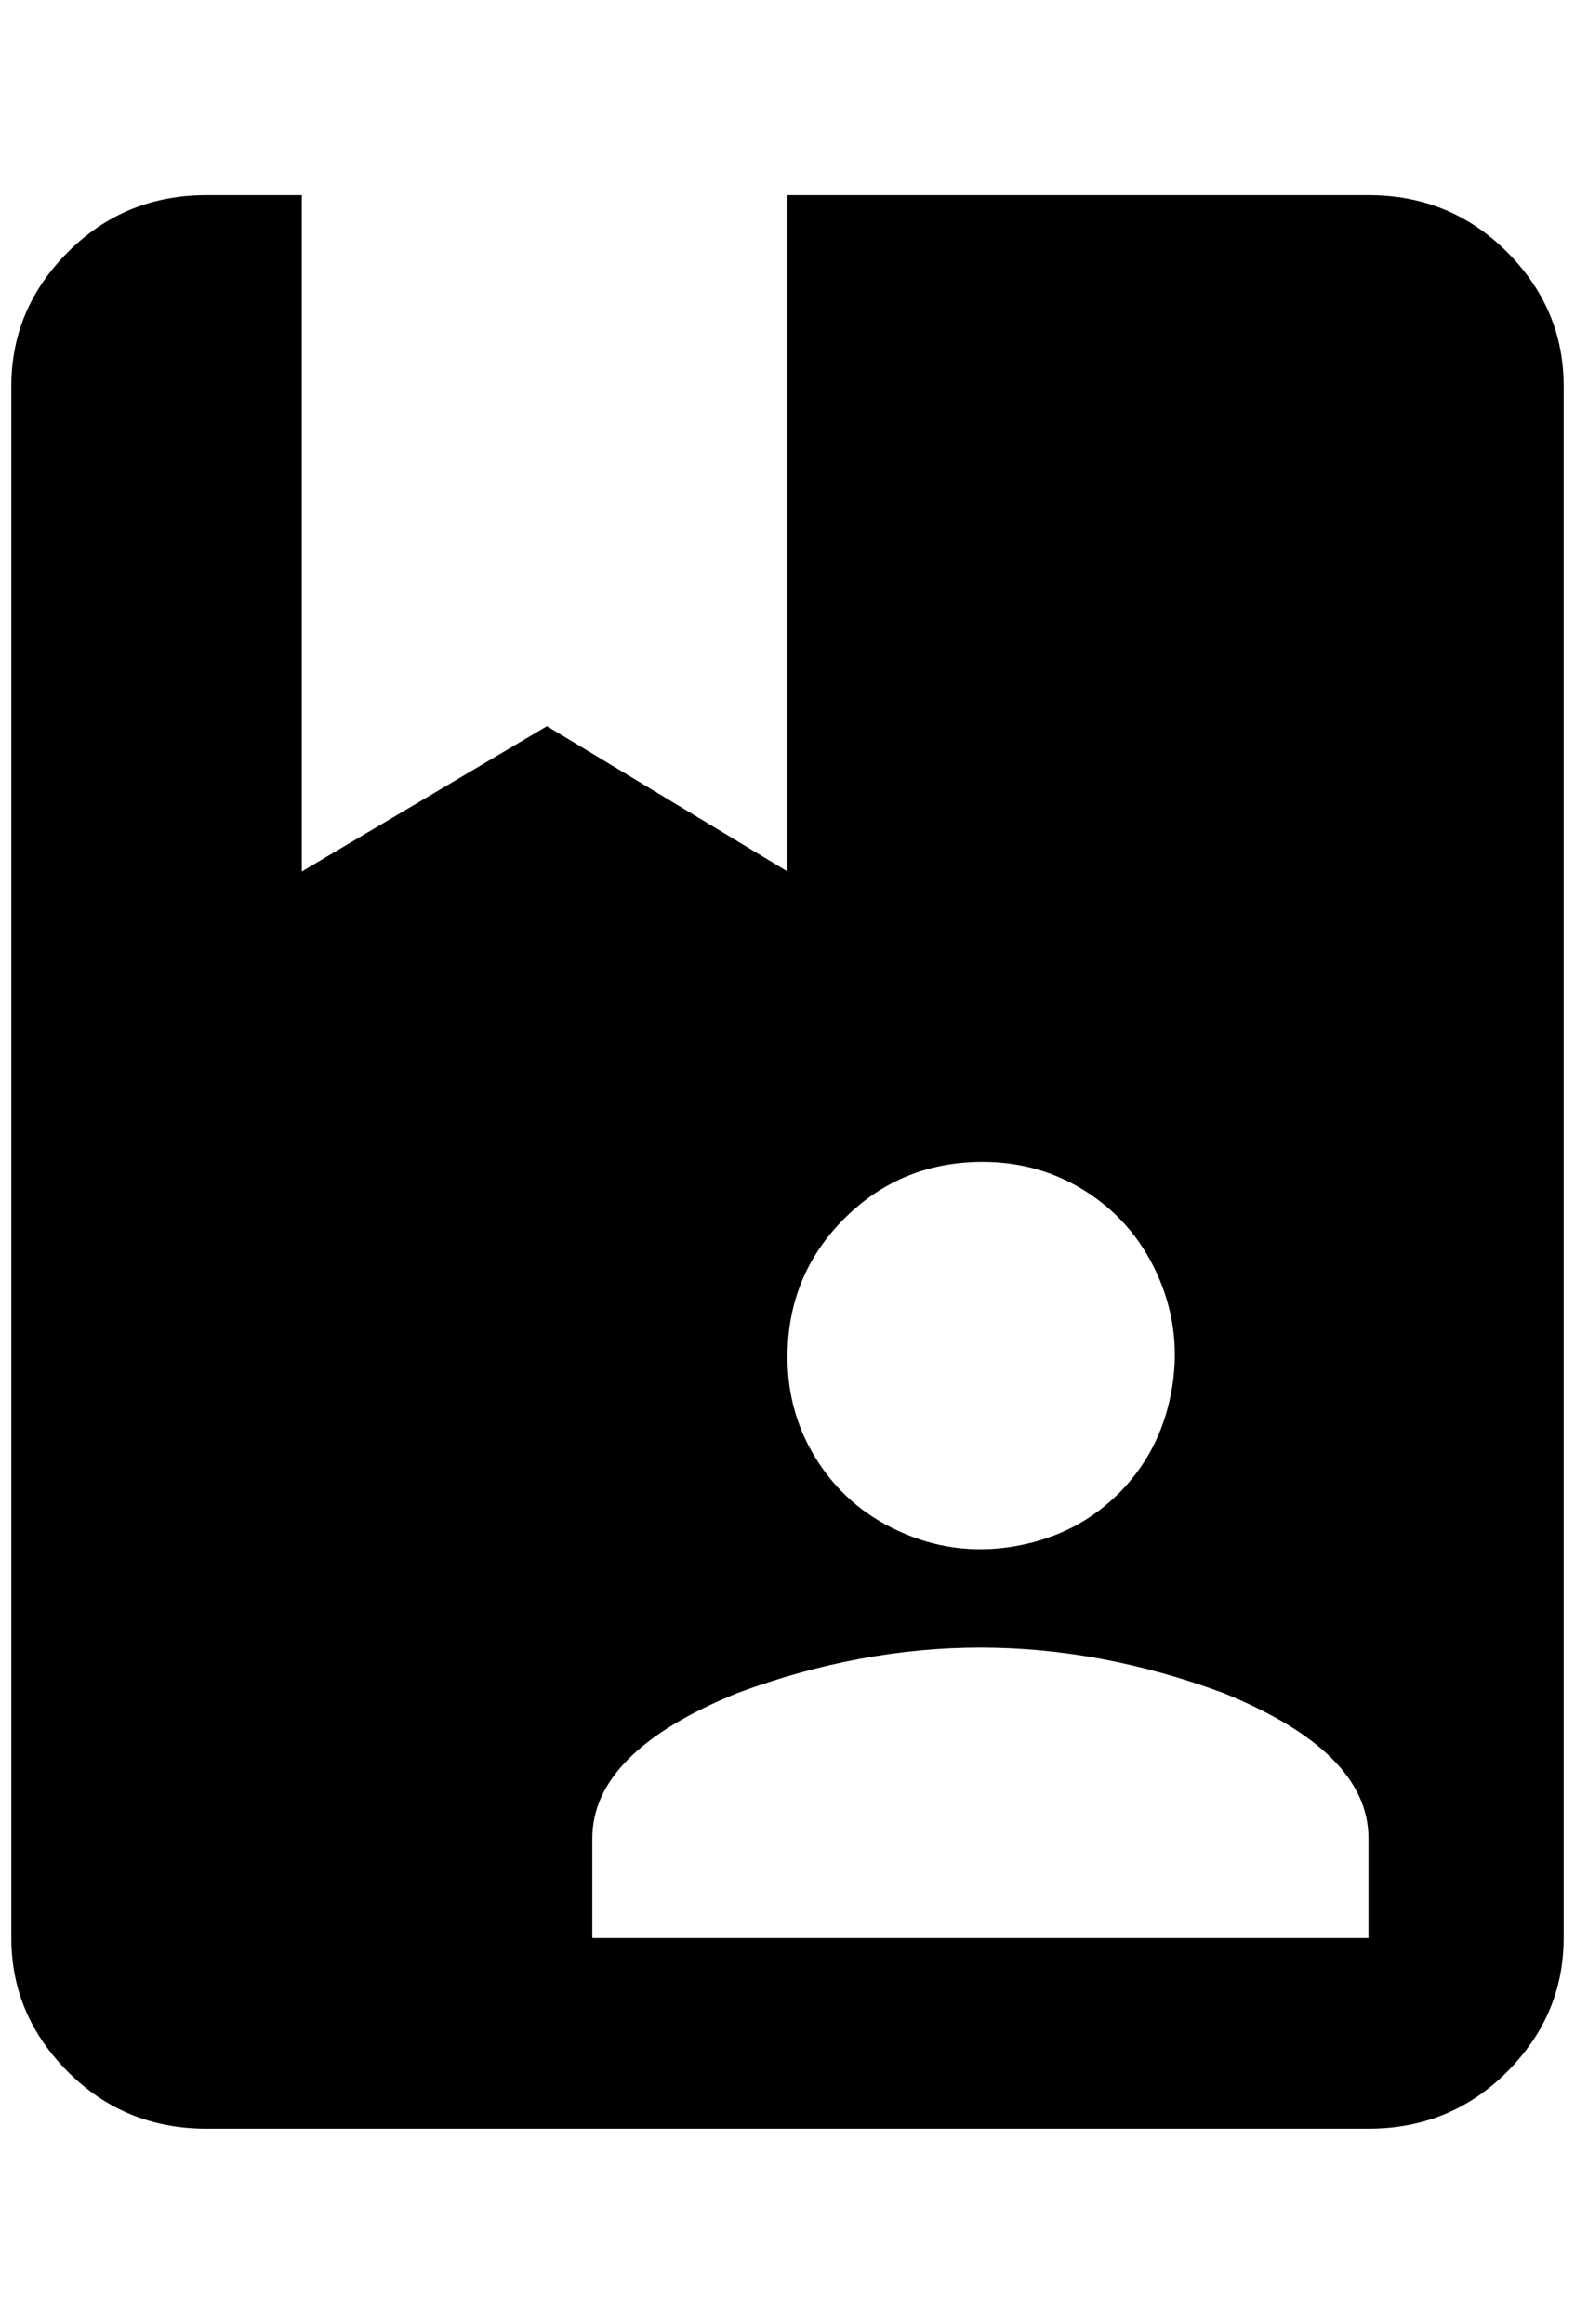 <?xml version="1.0" standalone="no"?>
<!DOCTYPE svg PUBLIC "-//W3C//DTD SVG 1.1//EN" "http://www.w3.org/Graphics/SVG/1.1/DTD/svg11.dtd" >
<svg xmlns="http://www.w3.org/2000/svg" xmlns:xlink="http://www.w3.org/1999/xlink" version="1.1" viewBox="-10 0 1388 2048">
   <path fill="currentColor"
d="M1196 172h-512v596l-212 -128l-216 128v-596h-84q-72 0 -122 50t-50 118v1368q0 68 50 118t122 50h1024q72 0 122 -50t50 -118v-1368q0 -68 -50 -118t-122 -50zM856 1024q52 0 94 28t62 76t10 100t-46 88t-88 46t-100 -10t-76 -62t-28 -94q0 -72 50 -122t122 -50z
M1196 1708h-684v-88q0 -76 128 -128q108 -40 214 -40t214 40q128 52 128 128v88z" />
</svg>
